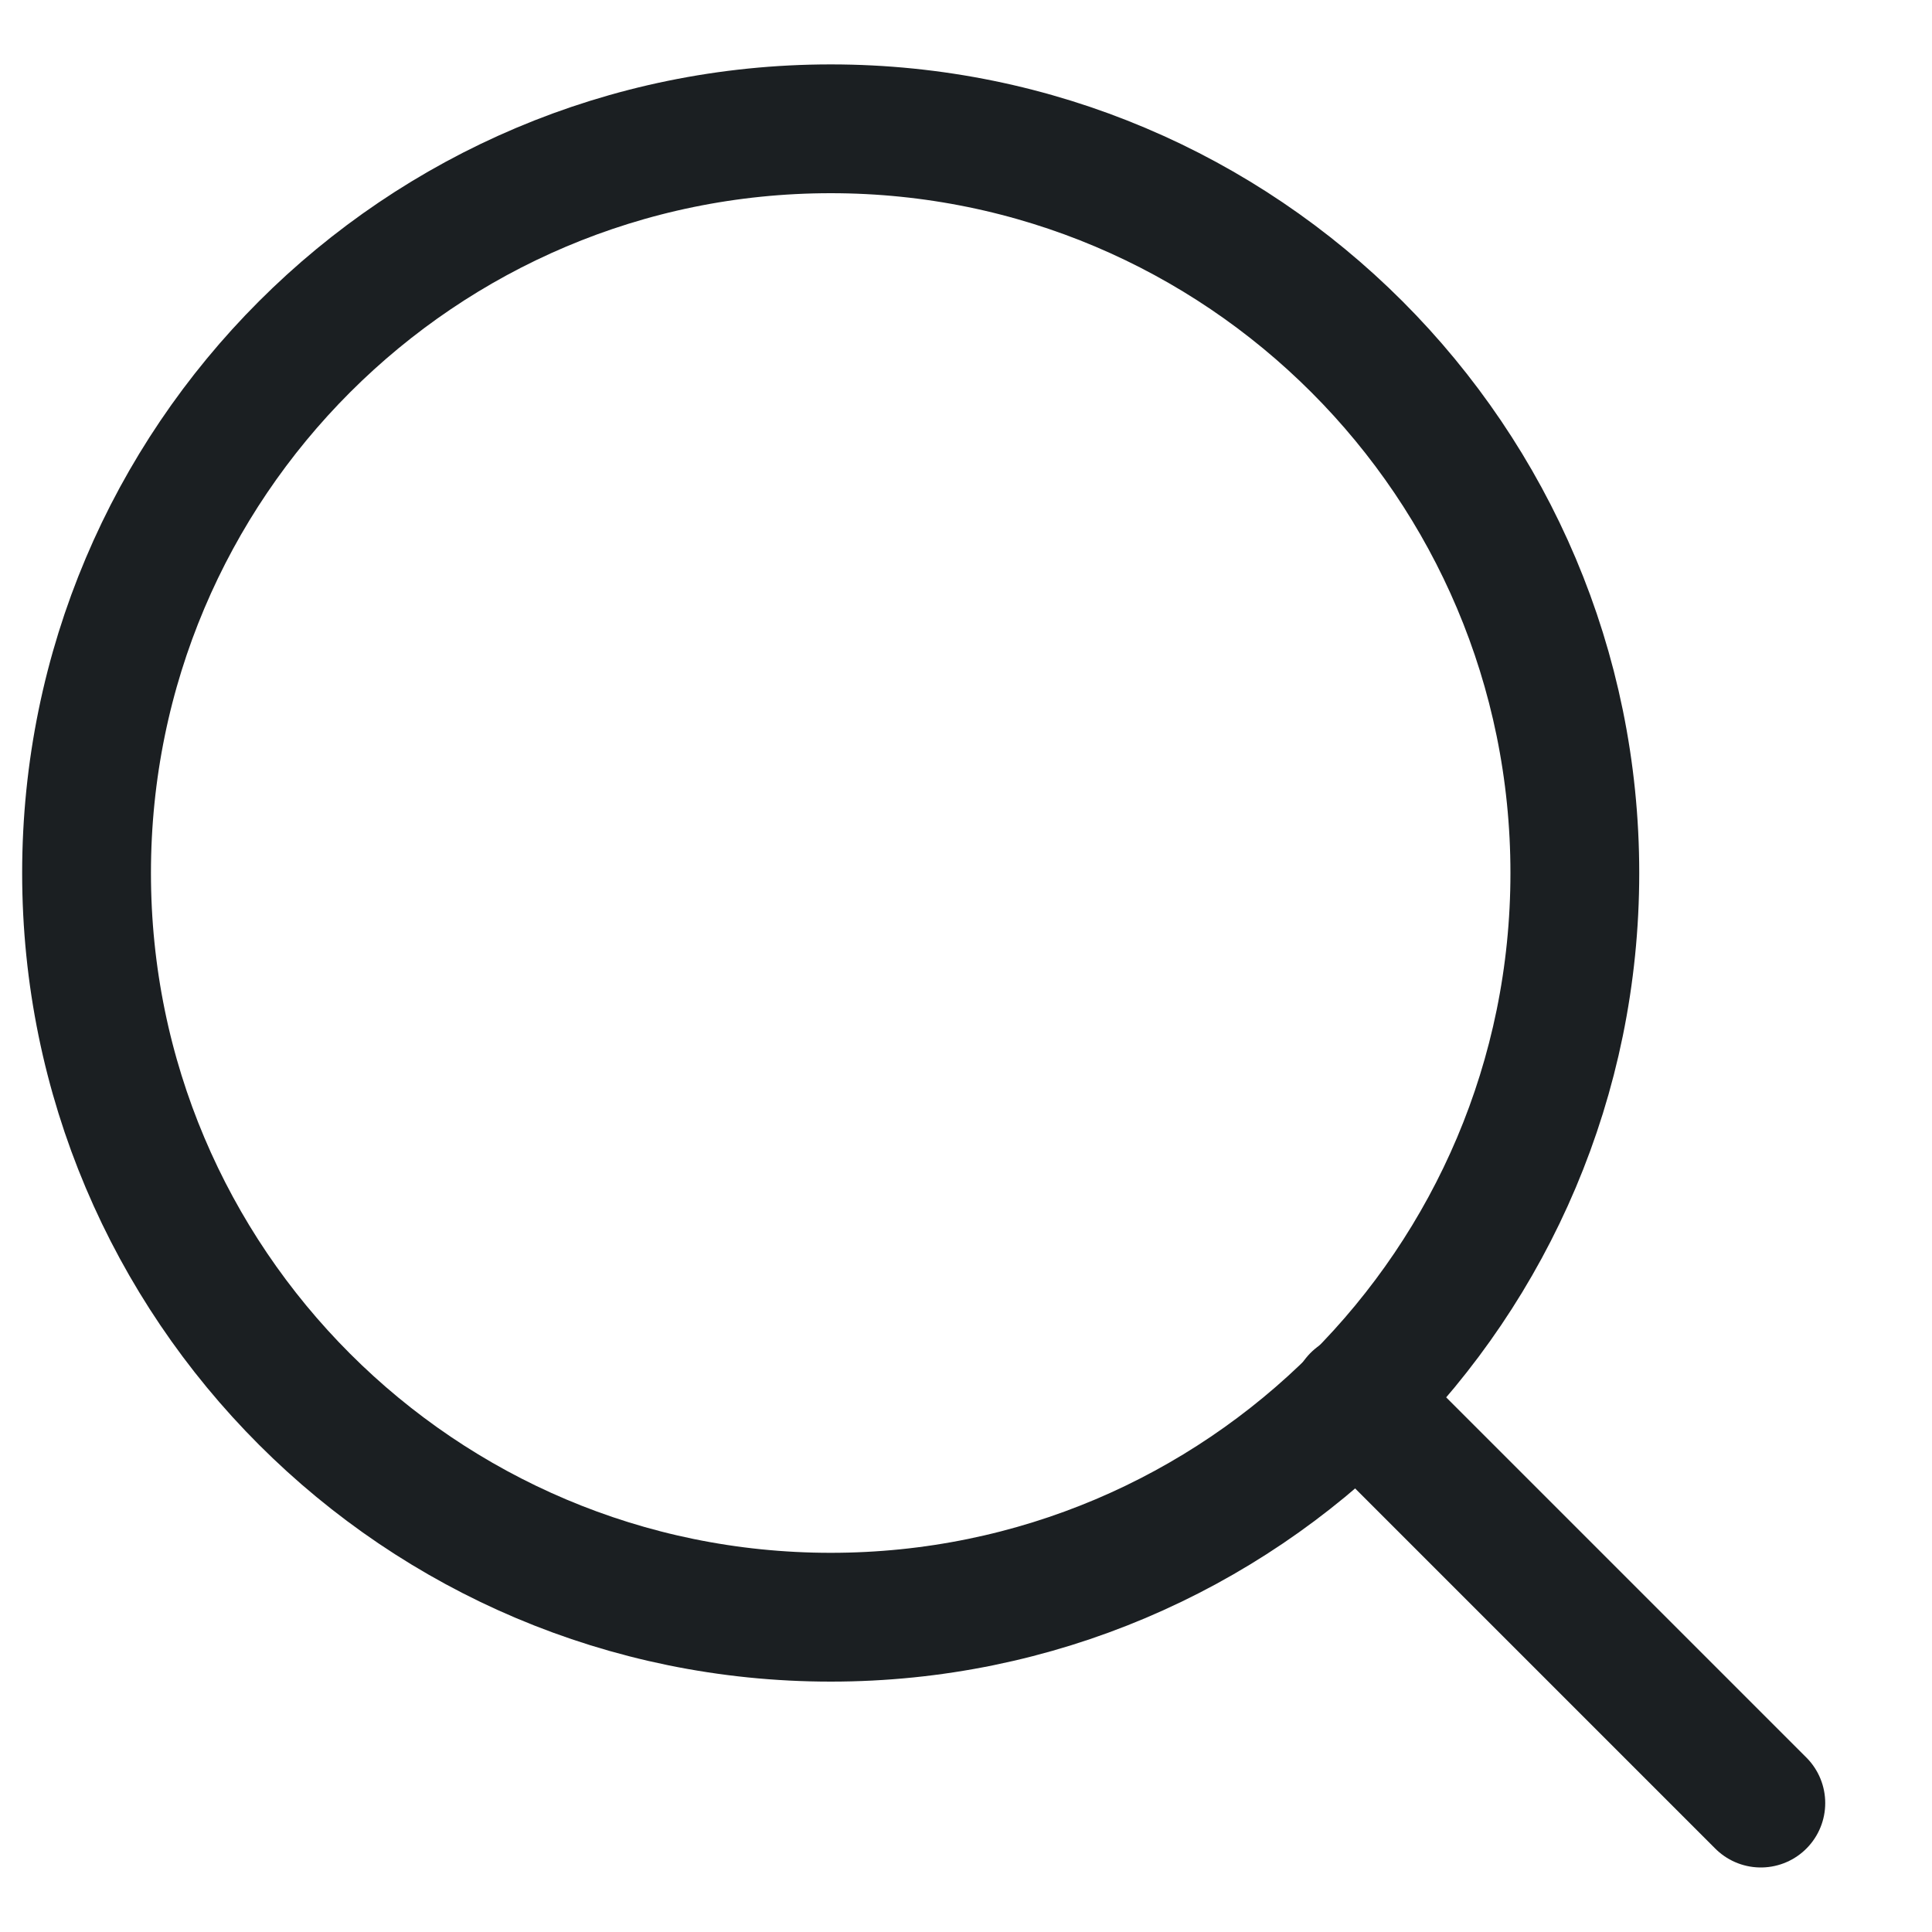 <svg width="15" height="15" viewBox="0 0 15 15" fill="none" xmlns="http://www.w3.org/2000/svg">
<path d="M6.45 12.556C9.641 12.556 12.227 9.969 12.227 6.778C12.227 3.587 9.641 1 6.45 1C3.259 1 0.672 3.587 0.672 6.778C0.672 9.969 3.259 12.556 6.45 12.556Z" stroke="#1B1F22" stroke-linecap="round" stroke-linejoin="round"/>
<path d="M13.671 13.999L10.529 10.857" stroke="#1B1F22" stroke-linecap="round" stroke-linejoin="round"/>
</svg>
